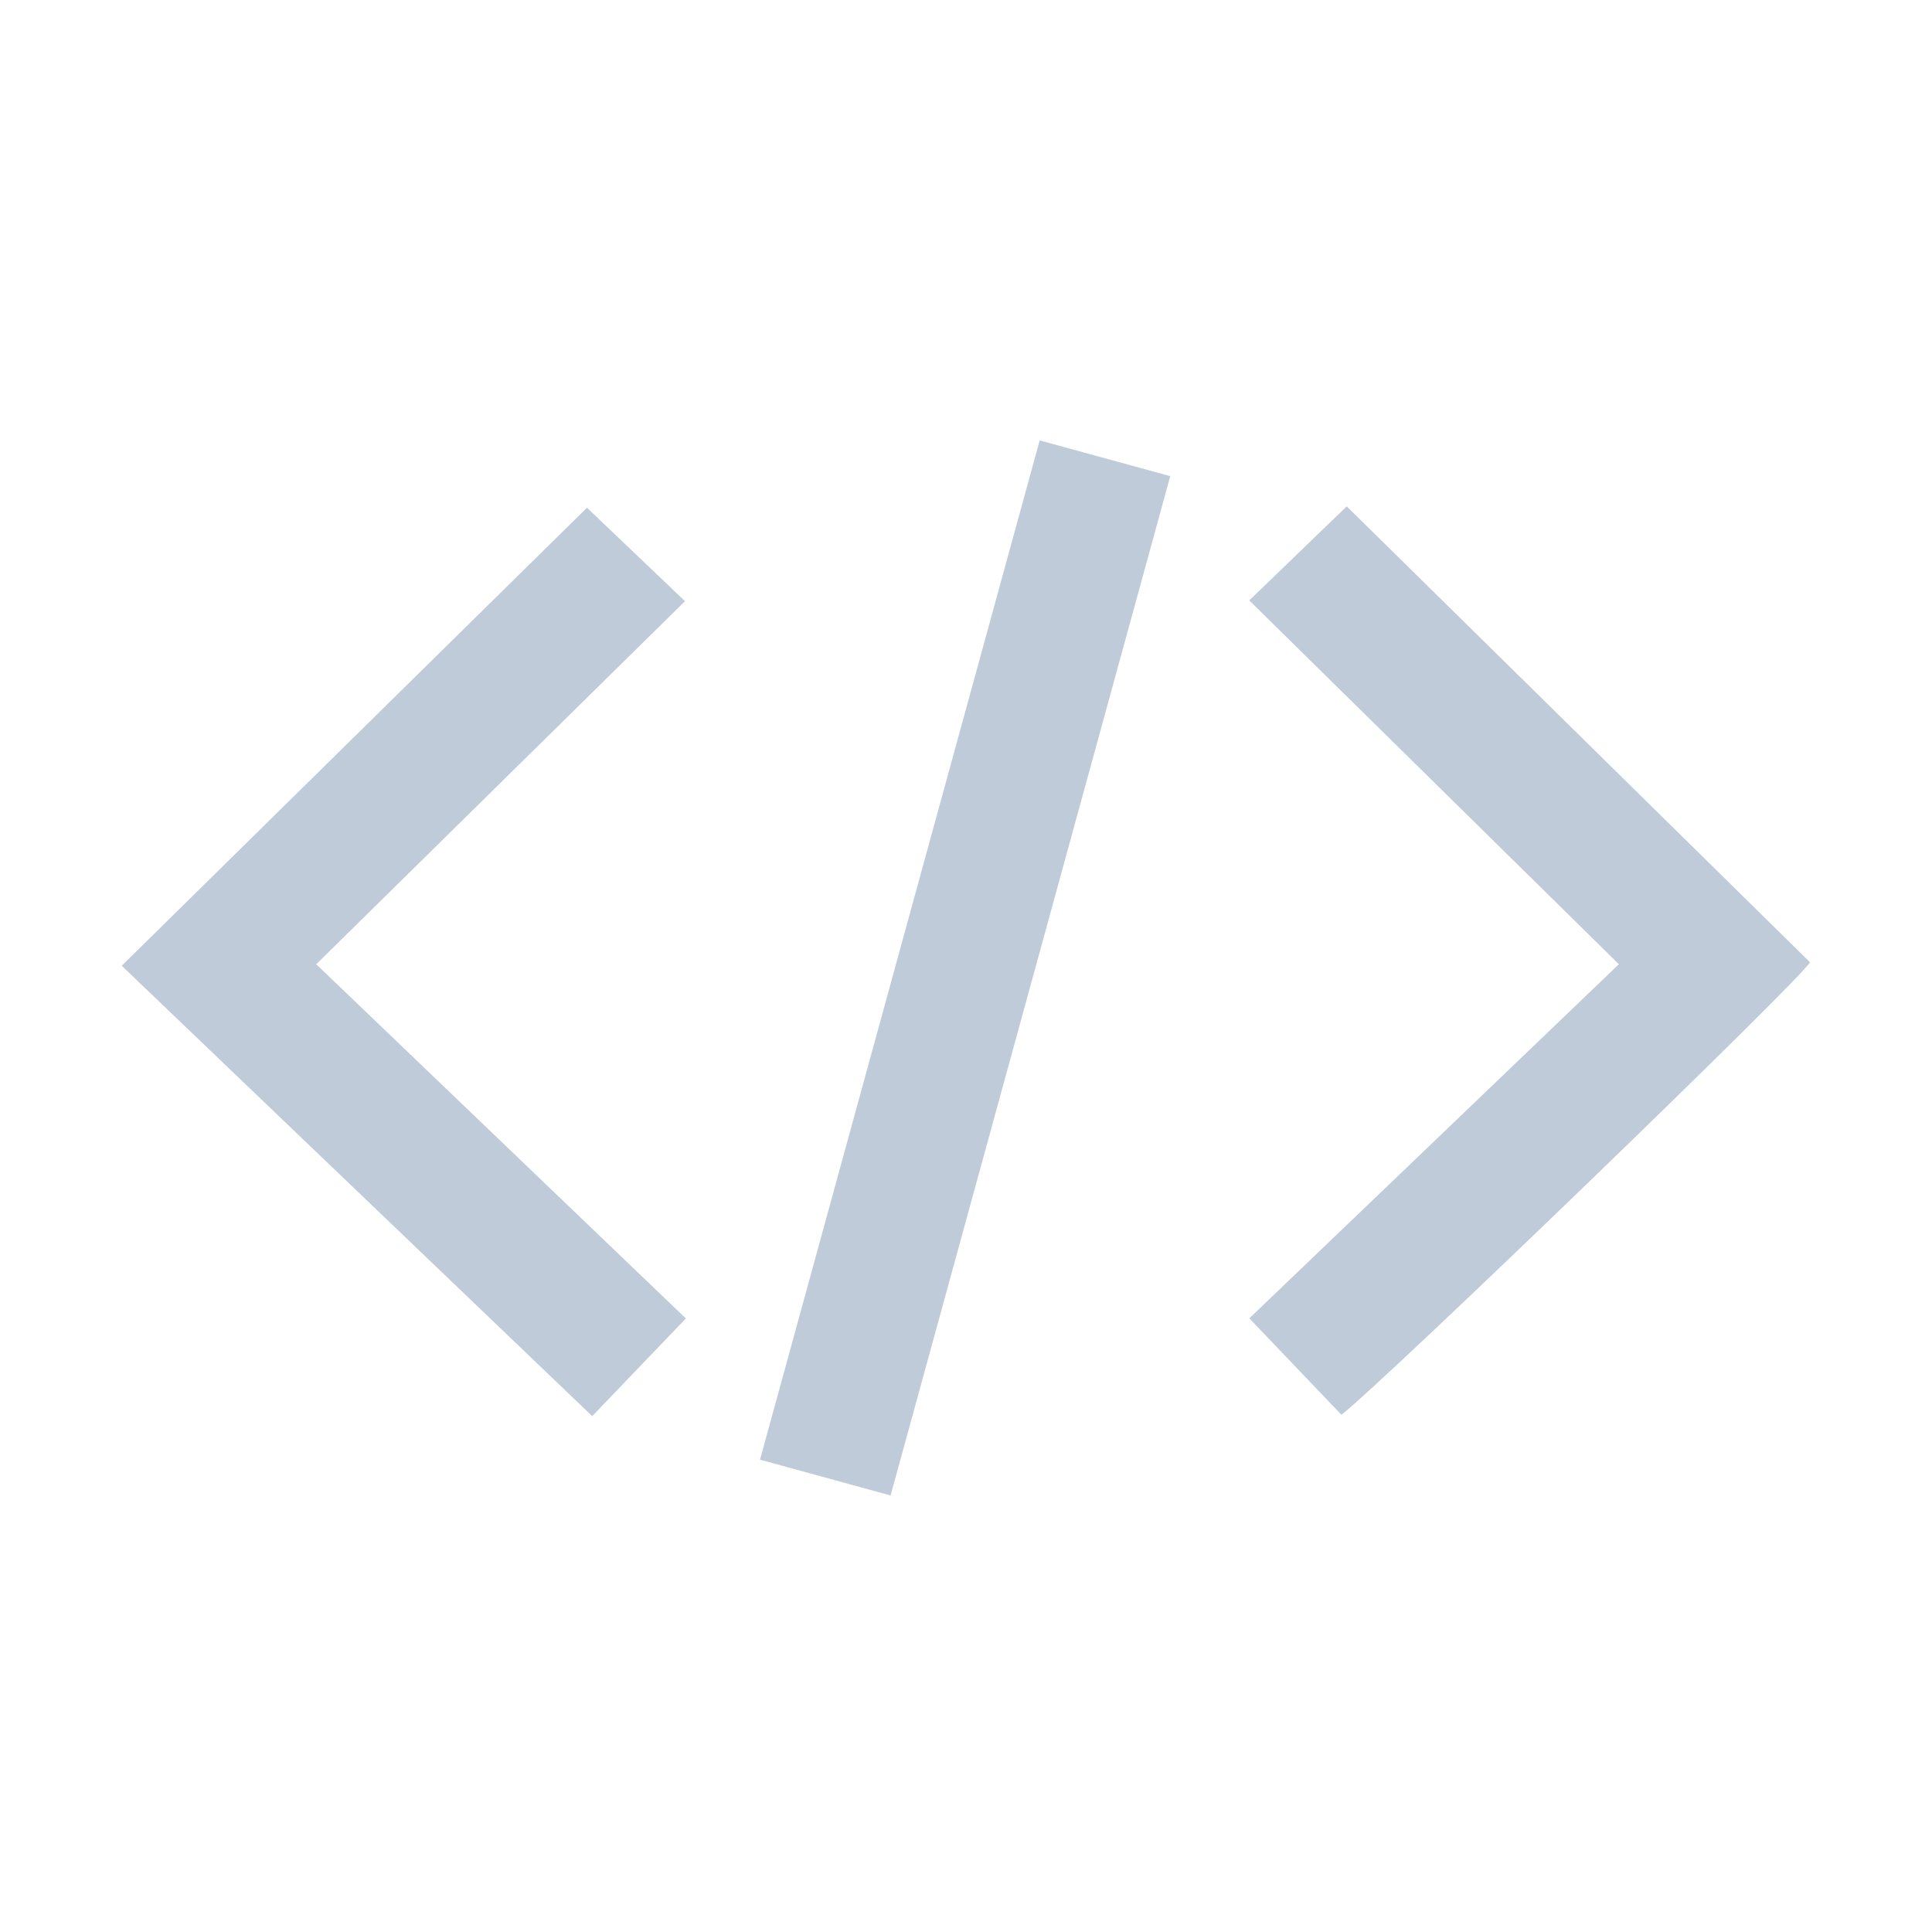 <?xml version="1.0" standalone="no"?><!DOCTYPE svg PUBLIC "-//W3C//DTD SVG 1.1//EN" "http://www.w3.org/Graphics/SVG/1.1/DTD/svg11.dtd"><svg t="1733880874873" class="icon" viewBox="0 0 1024 1024" version="1.1" xmlns="http://www.w3.org/2000/svg" p-id="18795" xmlns:xlink="http://www.w3.org/1999/xlink" width="200" height="200"><path d="M311.11 269.1c17.54 16.73 34.28 32.69 51.95 49.54-64.7 63.7-129.41 127.41-195.45 192.44 65.3 62.58 130.08 124.66 195.91 187.74-16.65 17.36-32.66 34.05-49.63 51.76L64.53 511.87c83-81.73 165.52-162.96 246.58-242.77zM662.14 318.23l51.65-49.85c81.16 79.87 163.41 160.82 245.55 241.65-5.14 9.31-225.42 222.03-248.36 239.82-15.8-16.55-31.73-33.23-48.8-51.11 33.27-31.87 65.81-63.03 98.33-94.2 32.27-30.92 64.53-61.85 97.53-93.48-65.56-64.52-130.27-128.22-195.9-192.83zM551.06 233.42l69.2 18.96c-49.45 180.22-98.65 359.54-148.23 540.25-23.35-6.41-45.58-12.5-69.2-18.98 49.45-180.18 98.56-359.18 148.23-540.23z" p-id="18796" fill="#BFCBD9"></path></svg>